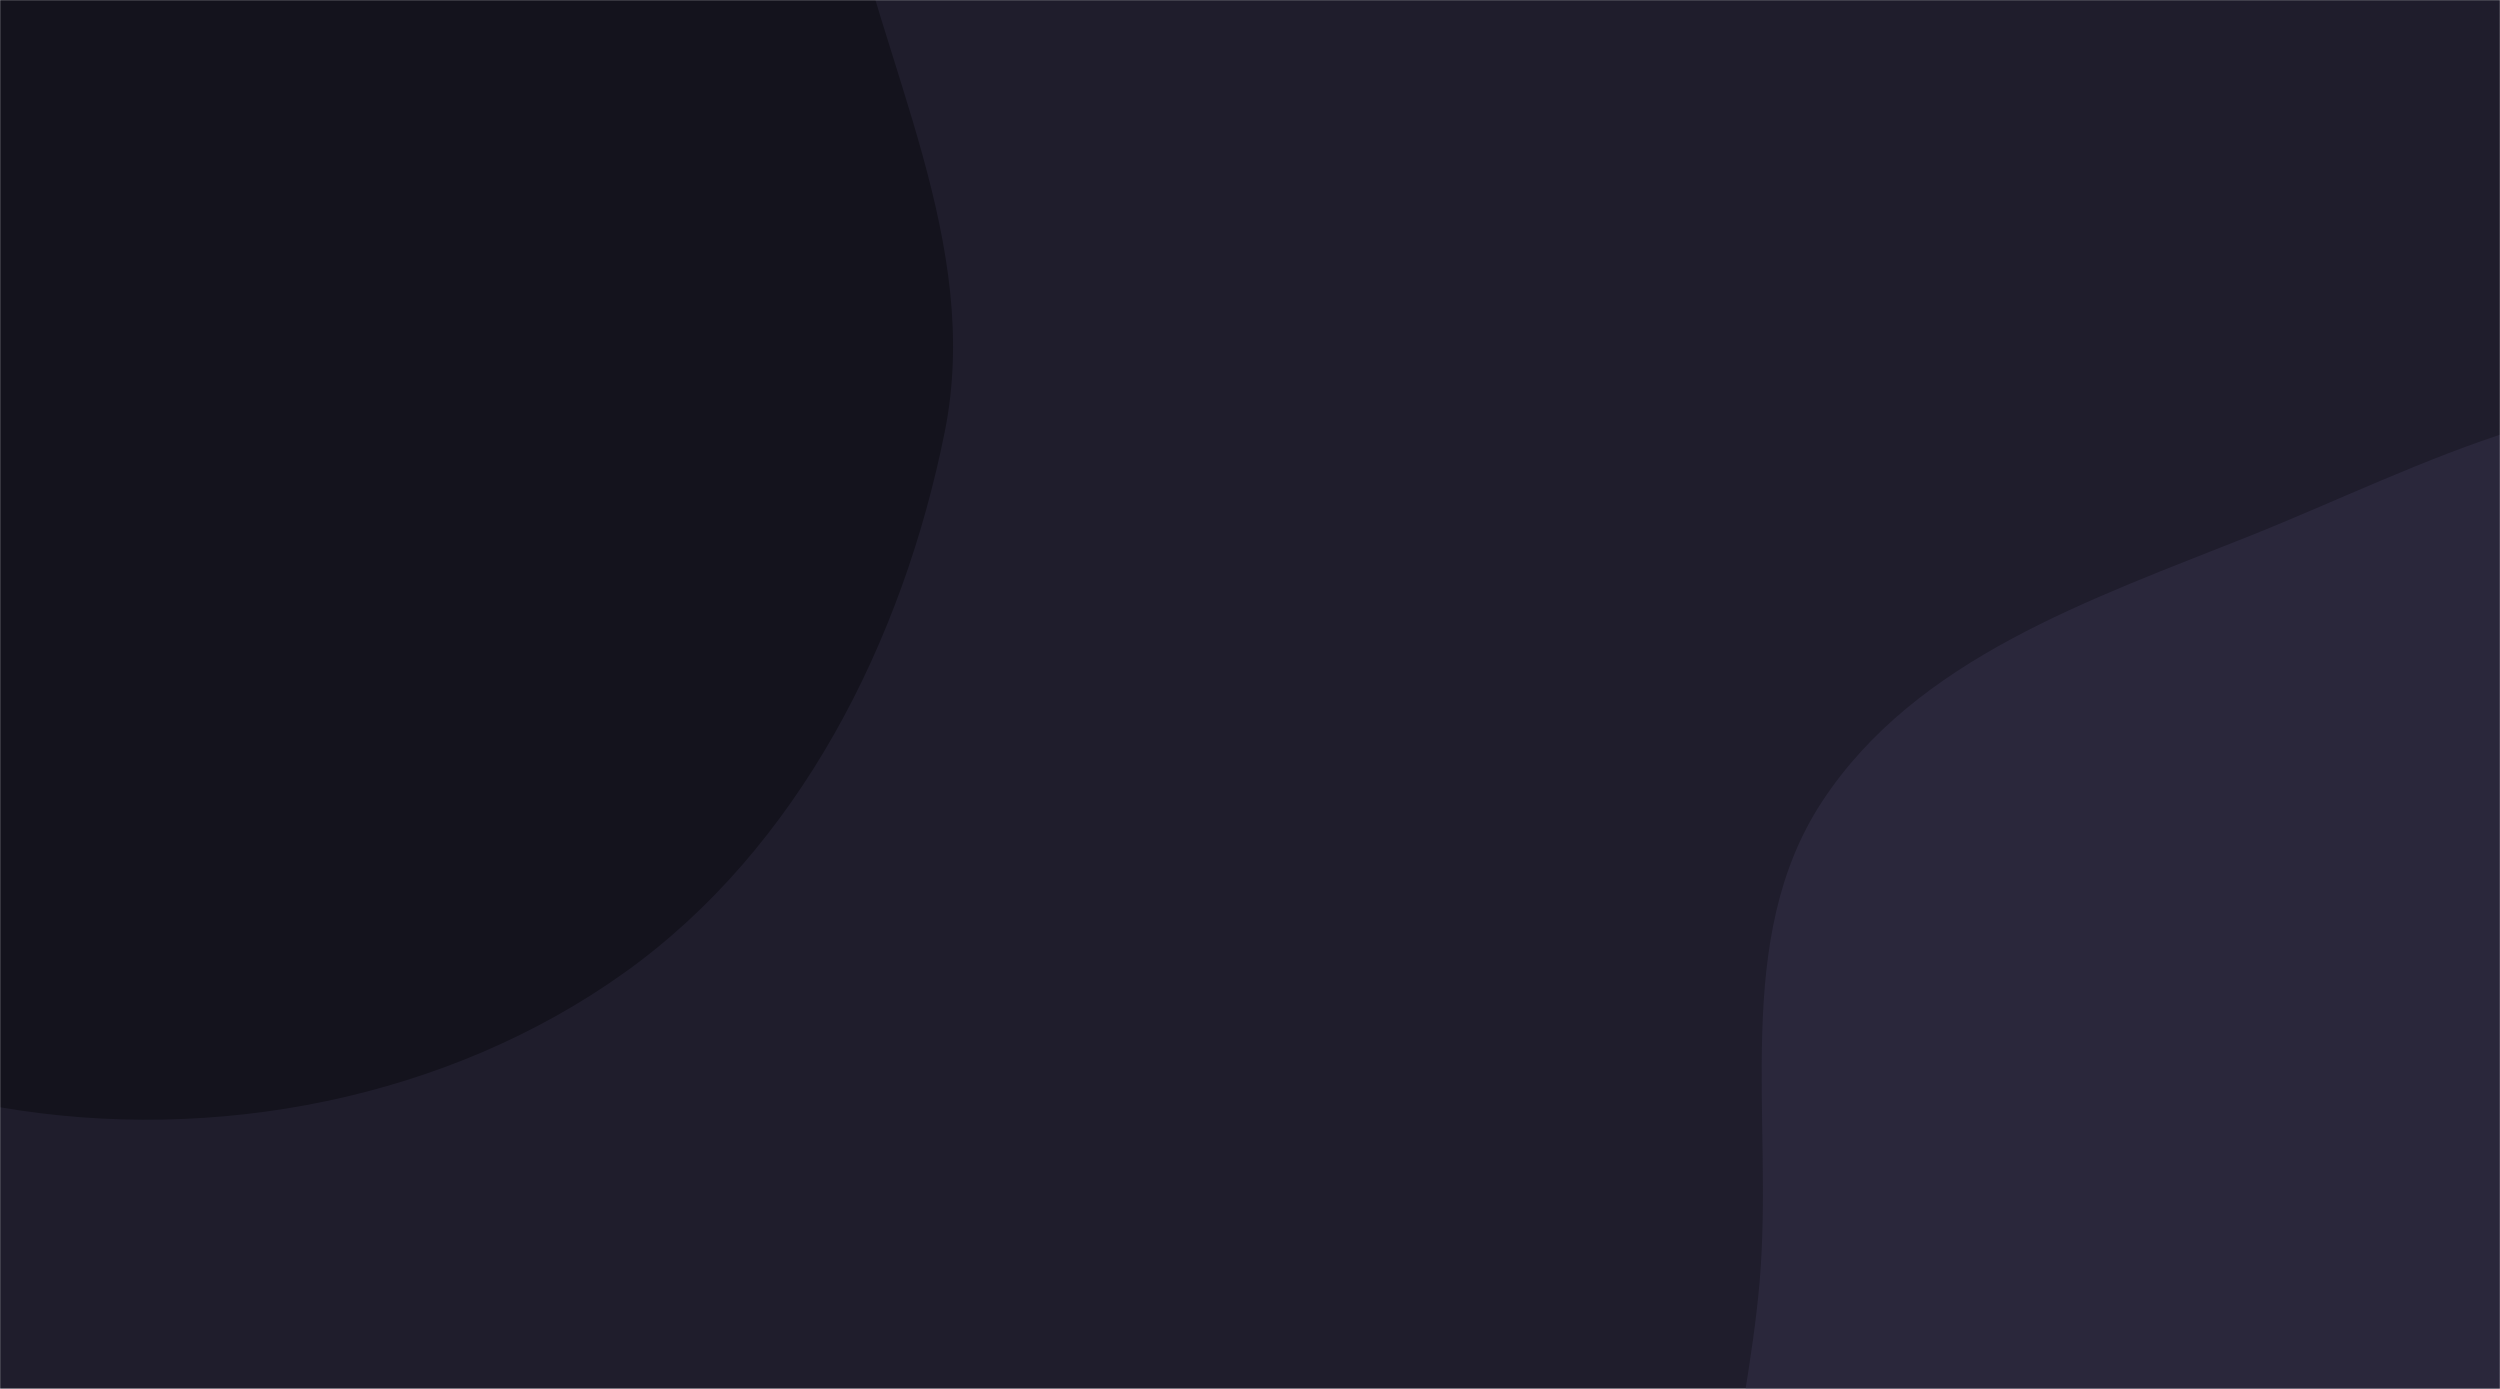 <svg xmlns="http://www.w3.org/2000/svg" version="1.1" xmlns:xlink="http://www.w3.org/1999/xlink" xmlns:svgjs="http://svgjs.com/svgjs" width="1800" height="1000" preserveAspectRatio="none" viewBox="0 0 1800 1000"><g mask="url(&quot;#SvgjsMask1000&quot;)" fill="none"><rect width="1800" height="1000" x="0" y="0" fill="rgba(31, 29, 44, 1)"></rect><path d="M0,797.228C154.32,823.846,322.542,791.182,449.914,700.08C575.117,610.53,650.042,461.604,680.273,310.67C707.308,175.693,634.622,47.622,607.633,-87.364C582.425,-213.442,599.978,-350.772,526.877,-456.542C450.333,-567.294,321.703,-622.552,199.182,-678.352C58.909,-742.237,-91.11,-856.377,-236.081,-804.02C-381.978,-751.329,-421.217,-565.026,-493.961,-428.02C-551.513,-319.627,-577.412,-205.075,-615.958,-88.561C-664.094,56.941,-804.883,199.33,-748.672,341.907C-693.049,482.993,-489.695,481.556,-360.121,560.359C-234.824,636.561,-144.516,772.301,0,797.228" fill="#14131d"></path><path d="M1800 1603.978C1922.741 1609.836 2057.047 1627.134 2158.146 1557.286 2258.573 1487.902 2295.876 1358.568 2326.308 1240.357 2353.052 1136.473 2329.297 1032.048 2320.893 925.107 2311.834 809.834 2327.147 691.587 2275.067 588.352 2214.582 468.456 2133.848 339.628 2005.539 299.999 1877.038 260.311 1744.588 336.043 1619.695 385.937 1505.23 431.665 1379.579 474.048 1311.934 577.089 1246.738 676.4 1277.205 805 1266.89 923.35 1257.243 1034.045 1218.81 1144.041 1253.318 1249.662 1289.823 1361.394 1364.532 1460.186 1463.171 1524.116 1562.003 1588.171 1682.36 1598.363 1800 1603.978" fill="#2a273b"></path></g><defs><mask id="SvgjsMask1000"><rect width="1800" height="1000" fill="#ffffff"></rect></mask></defs></svg>
